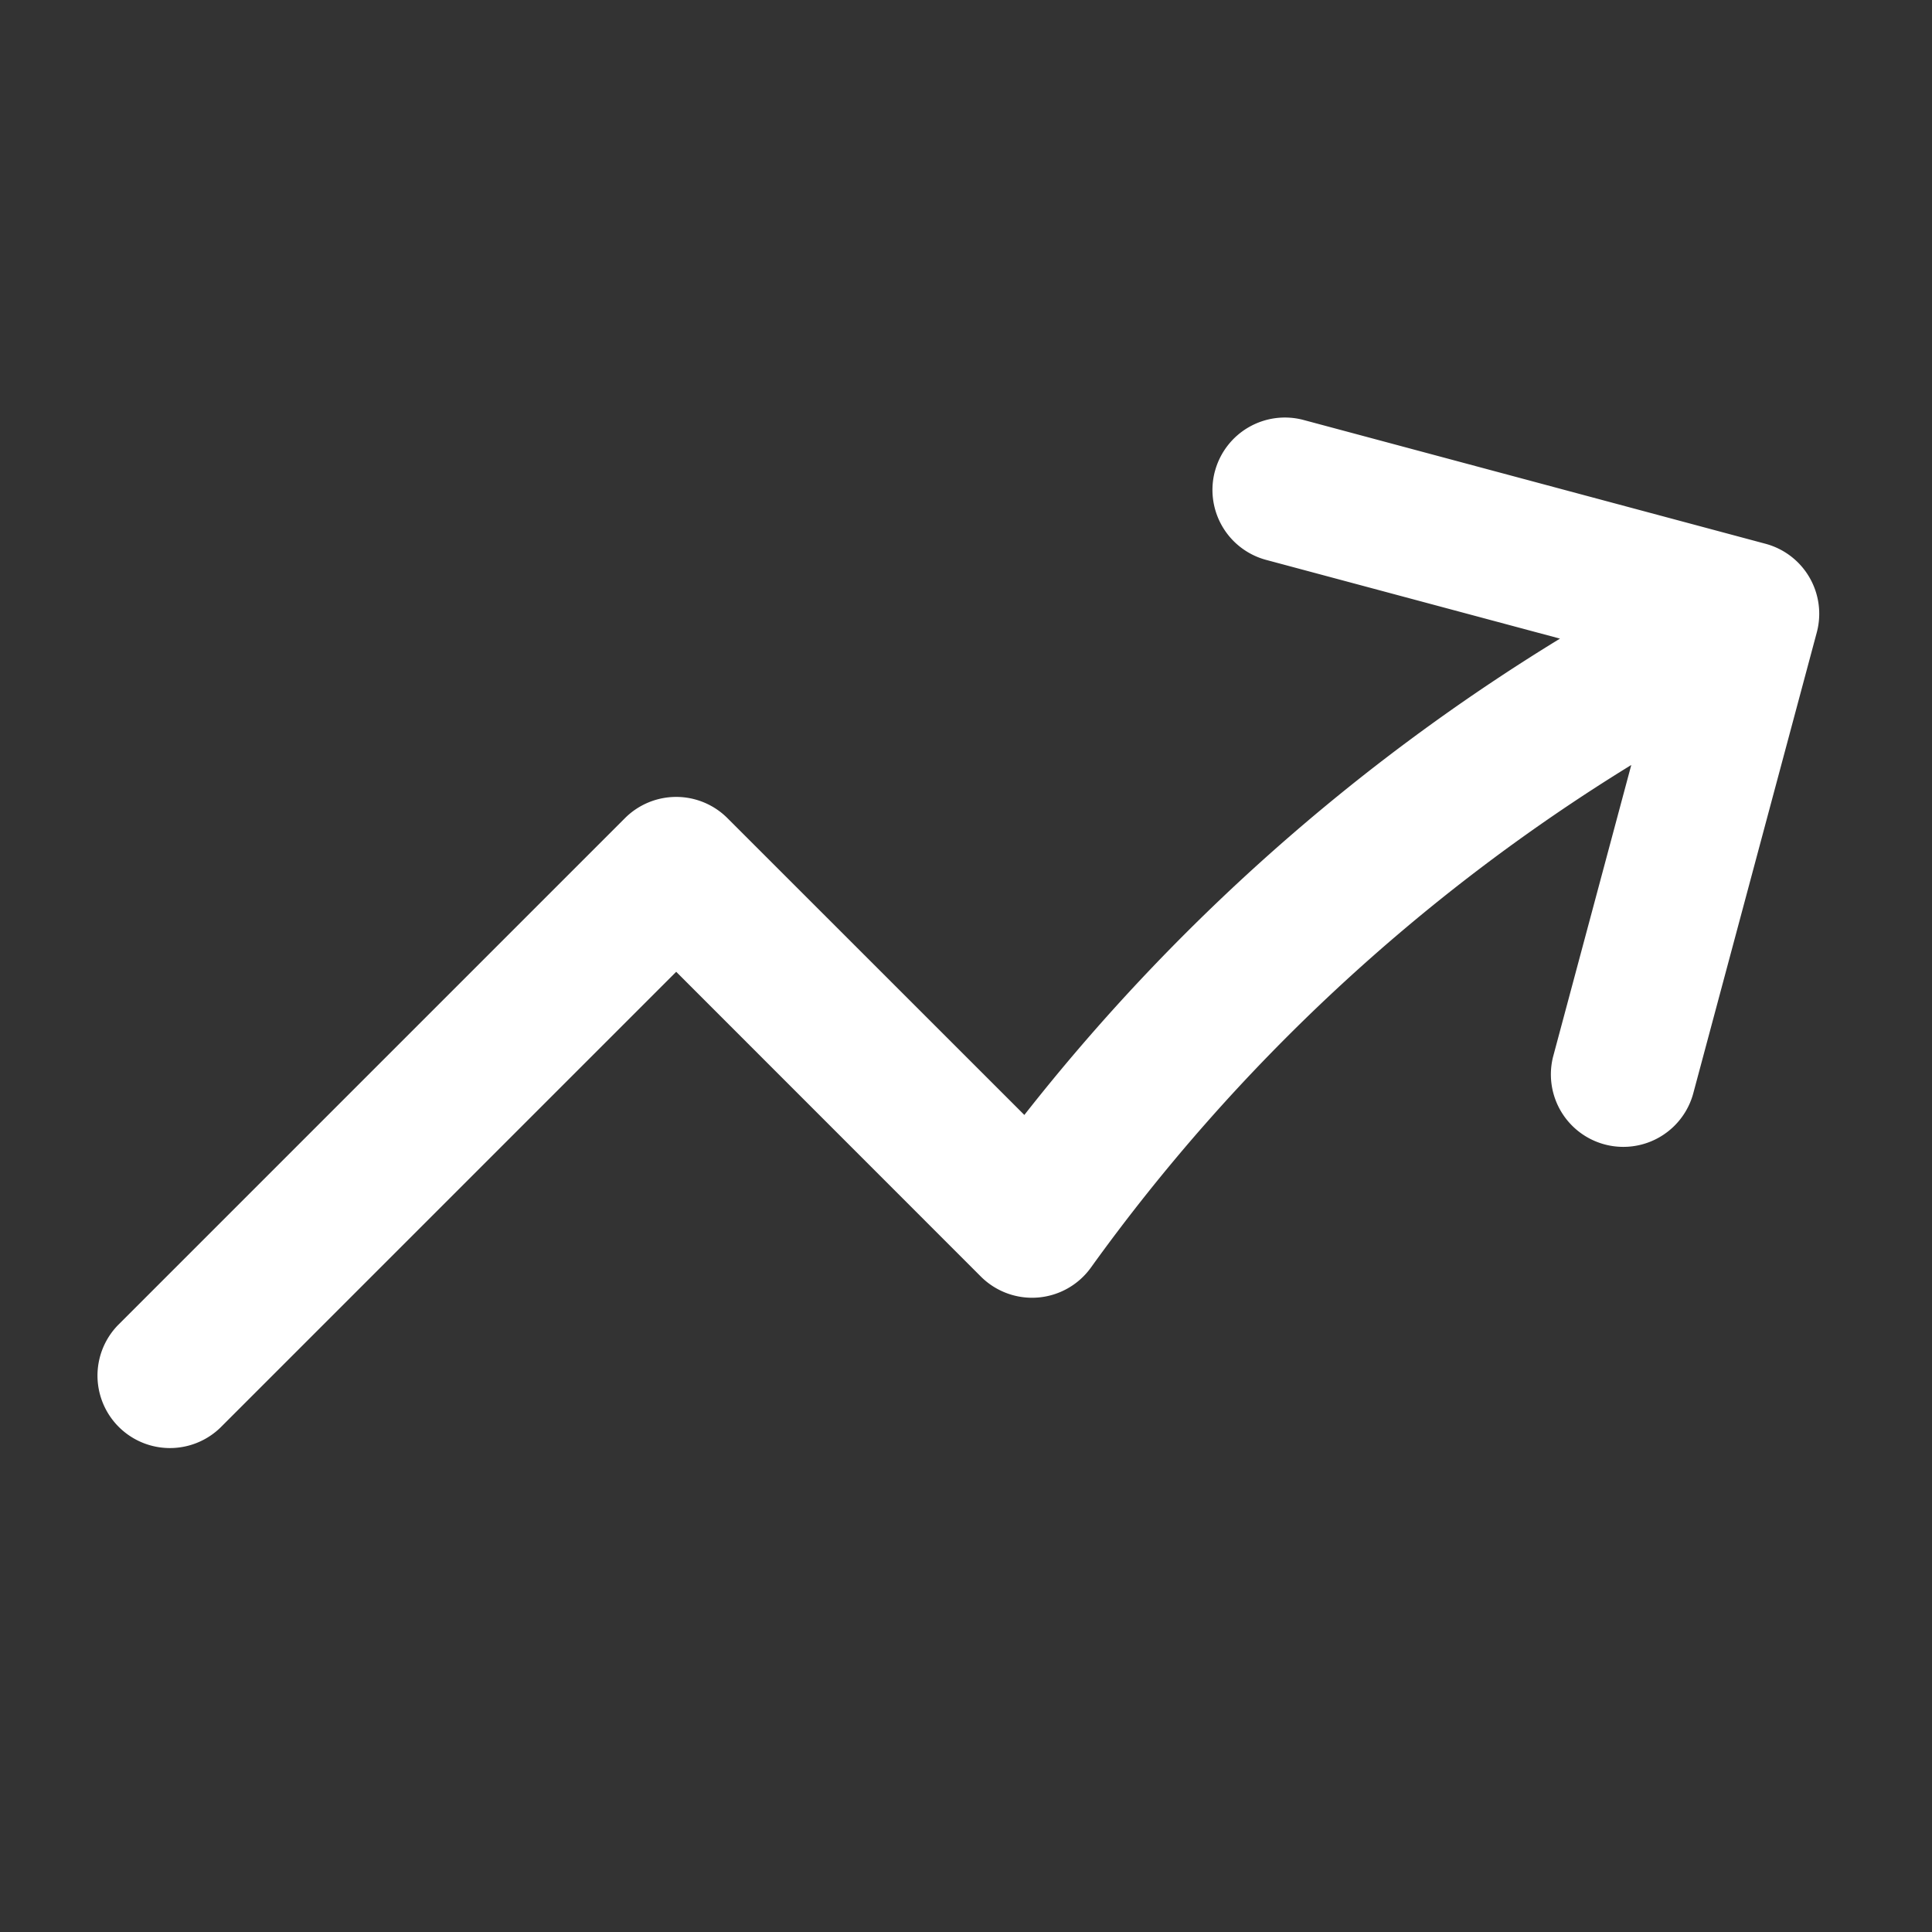 <?xml version="1.0" encoding="utf-8"?>

<svg xmlns="http://www.w3.org/2000/svg" viewBox="0 0 20 20" fill="#ffffff" height="20px" width="20px">
  <rect x="0" y="0" width="20" height="20" fill="#333333" stroke="none"/>
  <path fillRule="evenodd" d="M12.577 4.878a.75.75 0 0 1 .919-.53l4.78 1.281a.75.75 0 0 1 .531.919l-1.281 4.78a.75.75 0 0 1-1.449-.387l.81-3.022a19.407 19.407 0 0 0-5.594 5.203.75.75 0 0 1-1.139.093L7 10.06l-4.72 4.72a.75.75 0 0 1-1.06-1.061l5.25-5.25a.75.75 0 0 1 1.06 0l3.074 3.073a20.923 20.923 0 0 1 5.545-4.931l-3.042-.815a.75.75 0 0 1-.53-.919Z" clipRule="evenodd" />
</svg>
